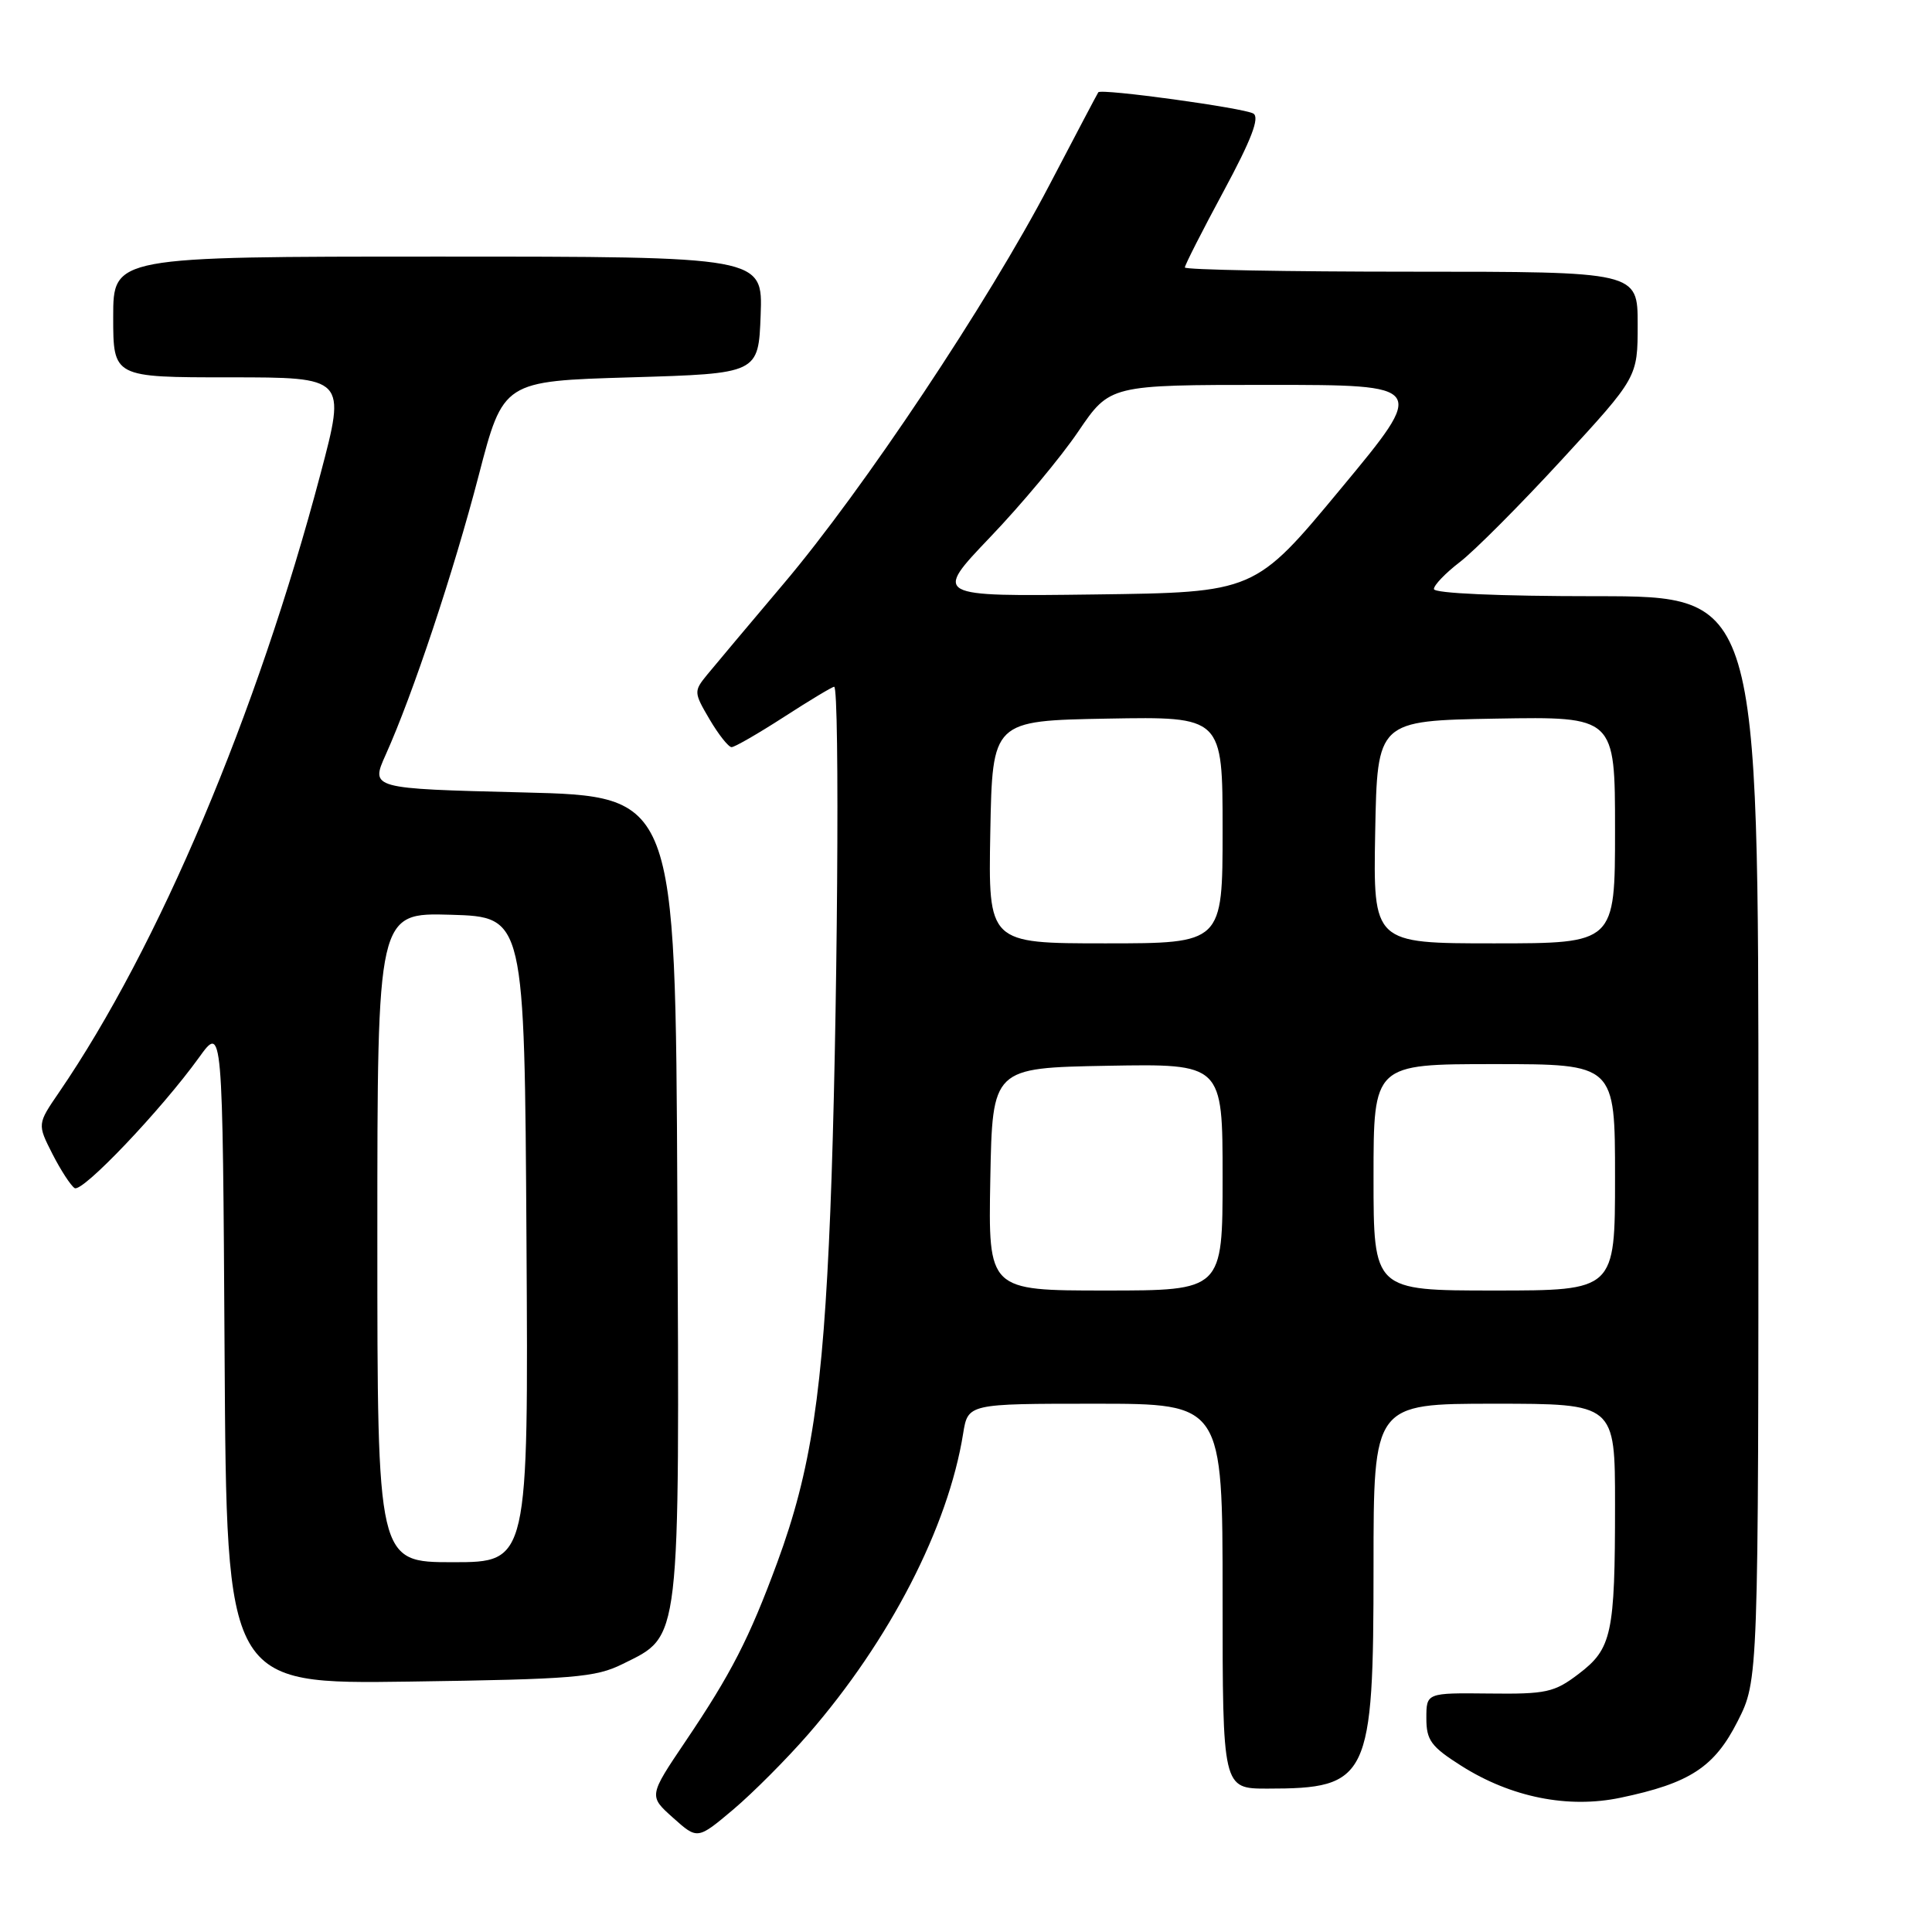<?xml version="1.0" encoding="UTF-8" standalone="no"?>
<!DOCTYPE svg PUBLIC "-//W3C//DTD SVG 1.1//EN" "http://www.w3.org/Graphics/SVG/1.1/DTD/svg11.dtd" >
<svg xmlns="http://www.w3.org/2000/svg" xmlns:xlink="http://www.w3.org/1999/xlink" version="1.1" viewBox="0 0 256 256">
 <g >
 <path fill="currentColor"
d=" M 107.10 229.79 C 117.89 217.38 125.64 202.34 127.62 189.96 C 128.26 186.00 128.26 186.00 145.13 186.00 C 162.00 186.00 162.00 186.00 162.00 211.50 C 162.00 237.00 162.00 237.00 167.93 237.00 C 181.38 237.00 182.00 235.71 182.00 207.55 C 182.00 186.00 182.00 186.00 198.00 186.00 C 214.00 186.00 214.00 186.00 214.00 199.38 C 214.00 216.51 213.58 218.46 209.18 221.80 C 205.95 224.26 204.89 224.49 197.32 224.40 C 189.00 224.31 189.00 224.31 189.00 227.68 C 189.00 230.59 189.62 231.44 193.63 233.98 C 200.21 238.15 207.77 239.67 214.72 238.21 C 223.91 236.29 227.17 234.16 230.25 228.07 C 233.00 222.64 233.00 222.64 233.00 150.82 C 233.00 79.00 233.00 79.00 211.50 79.00 C 198.60 79.00 190.00 78.62 190.00 78.05 C 190.00 77.53 191.55 75.92 193.43 74.48 C 195.32 73.04 201.40 66.94 206.93 60.93 C 217.00 49.99 217.00 49.99 217.00 42.99 C 217.00 36.00 217.00 36.00 187.00 36.00 C 170.50 36.00 157.00 35.75 157.00 35.44 C 157.00 35.12 159.31 30.58 162.14 25.33 C 165.81 18.52 166.94 15.58 166.08 15.05 C 164.88 14.31 145.89 11.70 145.53 12.23 C 145.42 12.38 142.51 17.90 139.06 24.50 C 130.93 40.06 114.39 64.88 103.83 77.35 C 99.25 82.77 94.68 88.21 93.68 89.43 C 91.92 91.59 91.93 91.76 94.03 95.33 C 95.22 97.35 96.53 99.00 96.94 99.00 C 97.35 99.00 100.47 97.20 103.88 95.00 C 107.28 92.80 110.28 91.00 110.53 91.00 C 111.31 91.00 110.97 137.06 110.02 160.50 C 109.05 184.45 107.48 194.85 102.99 207.04 C 99.28 217.10 96.89 221.76 90.83 230.74 C 85.95 237.98 85.95 237.98 89.19 240.87 C 92.42 243.76 92.42 243.76 97.16 239.77 C 99.76 237.57 104.24 233.08 107.10 229.79 Z  M 82.50 220.49 C 90.25 216.64 90.04 218.43 89.75 158.50 C 89.50 105.50 89.50 105.50 69.30 105.00 C 49.09 104.50 49.09 104.50 51.11 100.00 C 54.70 92.02 60.09 75.83 63.43 63.00 C 66.68 50.50 66.68 50.50 83.59 50.00 C 100.50 49.50 100.50 49.50 100.79 41.75 C 101.08 34.00 101.08 34.00 58.04 34.00 C 15.00 34.00 15.00 34.00 15.00 42.00 C 15.00 50.00 15.00 50.00 30.43 50.00 C 45.85 50.00 45.85 50.00 42.48 62.75 C 34.04 94.66 21.01 125.47 7.83 144.73 C 4.94 148.95 4.94 148.95 6.95 152.91 C 8.06 155.08 9.39 157.12 9.89 157.43 C 10.91 158.06 21.36 147.07 26.36 140.14 C 29.50 135.77 29.50 135.77 29.76 179.47 C 30.02 223.16 30.02 223.16 54.26 222.82 C 76.03 222.51 78.91 222.27 82.50 220.49 Z  M 131.22 156.25 C 131.50 141.50 131.50 141.50 146.75 141.22 C 162.00 140.95 162.00 140.95 162.00 155.97 C 162.00 171.00 162.00 171.00 146.47 171.00 C 130.95 171.00 130.95 171.00 131.22 156.25 Z  M 182.00 156.00 C 182.00 141.00 182.00 141.00 198.00 141.00 C 214.00 141.00 214.00 141.00 214.00 156.00 C 214.00 171.00 214.00 171.00 198.00 171.00 C 182.00 171.00 182.00 171.00 182.00 156.00 Z  M 131.22 110.25 C 131.50 95.50 131.50 95.50 146.75 95.22 C 162.00 94.95 162.00 94.95 162.00 109.97 C 162.00 125.00 162.00 125.00 146.47 125.00 C 130.95 125.00 130.95 125.00 131.22 110.25 Z  M 182.22 110.25 C 182.50 95.50 182.50 95.50 198.25 95.22 C 214.00 94.95 214.00 94.95 214.00 109.97 C 214.00 125.00 214.00 125.00 197.97 125.00 C 181.95 125.00 181.95 125.00 182.22 110.25 Z  M 131.19 71.19 C 135.32 66.88 140.58 60.57 142.88 57.17 C 147.07 51.00 147.07 51.00 168.07 51.00 C 189.08 51.00 189.08 51.00 177.67 64.75 C 166.27 78.50 166.27 78.50 144.98 78.77 C 123.70 79.04 123.70 79.04 131.19 71.19 Z  M 50.00 163.96 C 50.00 120.93 50.00 120.93 59.75 121.21 C 69.50 121.50 69.50 121.50 69.76 164.25 C 70.02 207.00 70.02 207.00 60.01 207.00 C 50.00 207.00 50.00 207.00 50.00 163.96 Z "/>
</g>
</svg>